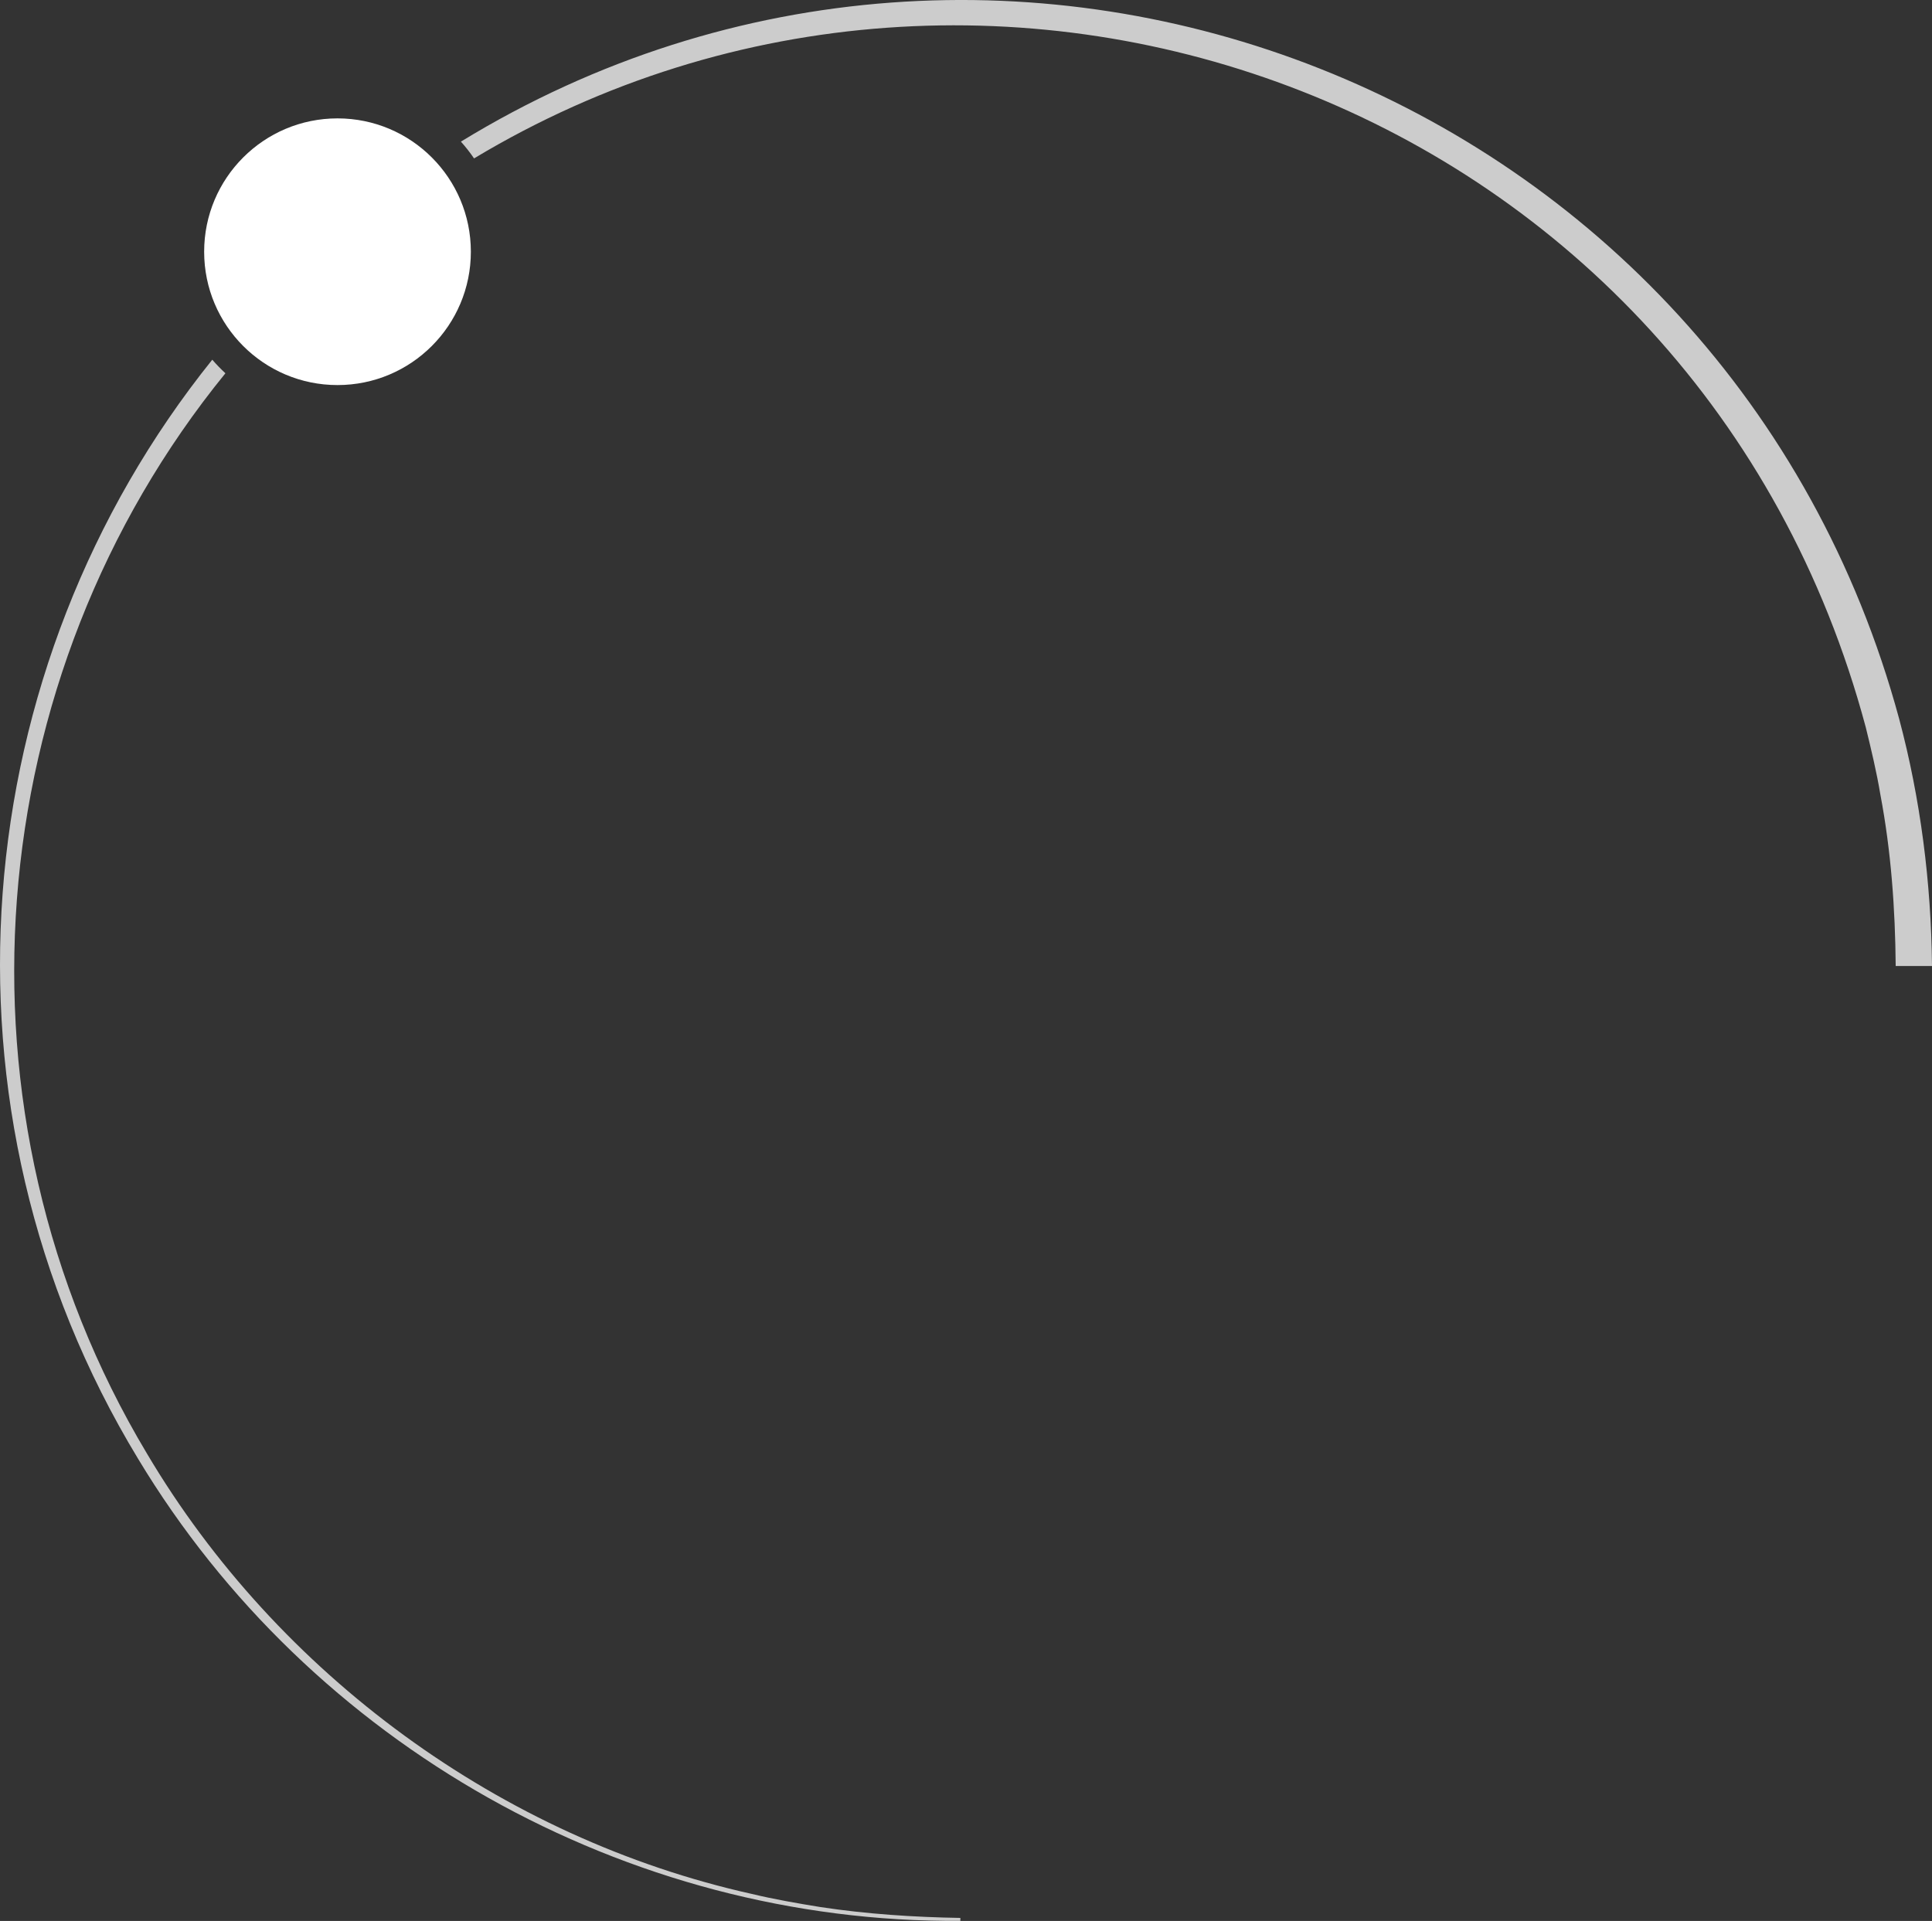 <?xml version="1.0" encoding="UTF-8"?>
<svg id="Layer_2" data-name="Layer 2" xmlns="http://www.w3.org/2000/svg" viewBox="0 0 763.06 758.76">
  <rect x="0" y="0" width="763.06" height="758.76" fill="#333333" stroke="none"/>
  <defs>
    <style>
      .cls-1 {
        fill: #fff;
      }

      .cls-2 {
        opacity: .75;
      }
    </style>
  </defs>
  <g id="Layer_1-2" data-name="Layer 1">
    <g>
      <g class="cls-2">
        <path class="cls-1" d="M324.16,753.3c18.25,2.75,36.7,3.97,55.14,4.27v1.18c-131.9.89-256.73-69.56-324.75-182.52C-29.54,437.63-13.81,263.62,83.84,142.08c1.63,1.88,3.36,3.67,5.19,5.36C-8.53,267.29-22.68,439.38,58.03,574.14c51.7,87.24,139.89,151.92,238.97,173.97,8.68,2.09,18.37,3.78,27.16,5.19Z"/>
        <path class="cls-1" d="M763.06,381.58h-14.34c-.19-22.66-1.82-45.38-6.04-67.66-1.44-8.74-3.67-18.06-5.77-26.61C670.73,40.04,392.21-60.59,187.23,62.57c-1.58-2.32-3.32-4.54-5.19-6.63,214.88-131.5,500.43-21.37,568.03,227.93,8.49,31.82,12.65,64.77,12.99,97.71Z"/>
      </g>
      <circle class="cls-1" cx="133.3" cy="99.43" r="52.67"/>
    </g>
  </g>
</svg>